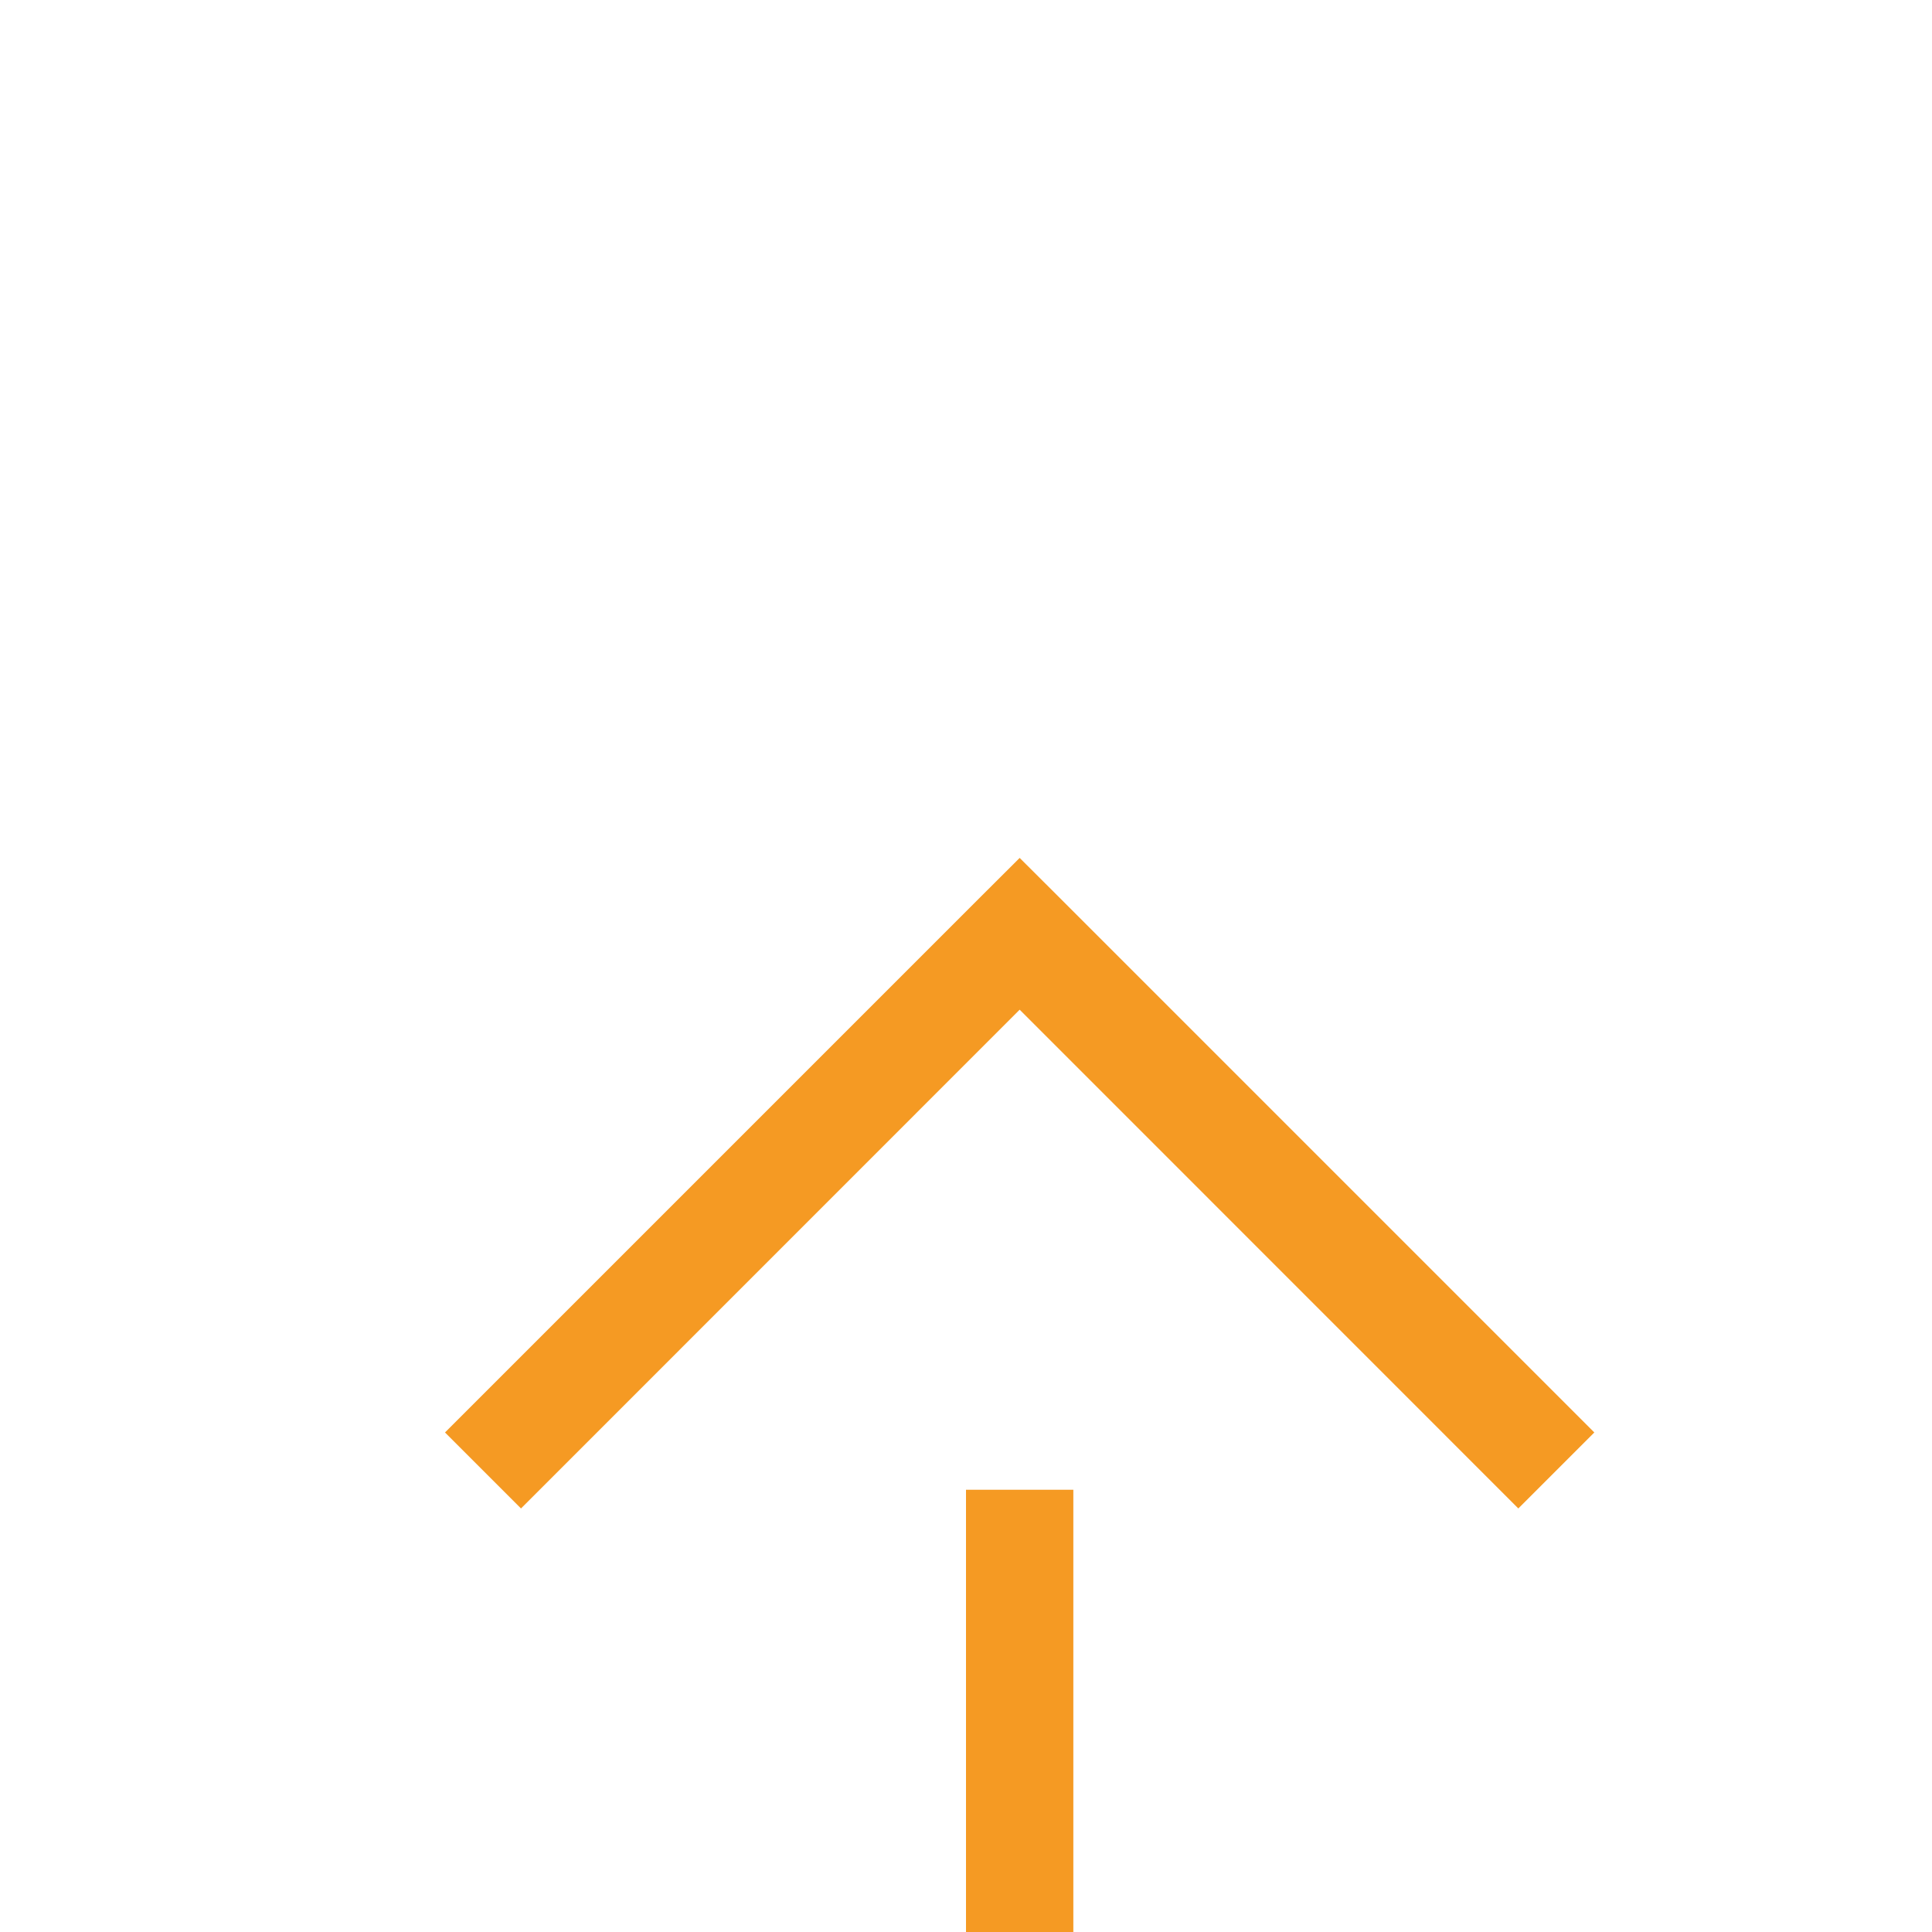 ﻿<?xml version="1.0" encoding="utf-8"?>
<svg version="1.1" xmlns:xlink="http://www.w3.org/1999/xlink" width="18px" height="18px" preserveAspectRatio="xMinYMid meet" viewBox="3387 852  18 16" xmlns="http://www.w3.org/2000/svg">
  <path d="M 2991 2078.5  L 3391 2078.5  A 5 5 0 0 0 3396.5 2073.5 L 3396.5 860  " stroke-width="1" stroke-dasharray="17,8" stroke="#f59a23" fill="none" />
  <path d="M 3391.854 865.054  L 3396.5 860.407  L 3401.146 865.054  L 3401.854 864.346  L 3396.854 859.346  L 3396.5 858.993  L 3396.146 859.346  L 3391.146 864.346  L 3391.854 865.054  Z " fill-rule="nonzero" fill="#f59a23" stroke="none" />
</svg>